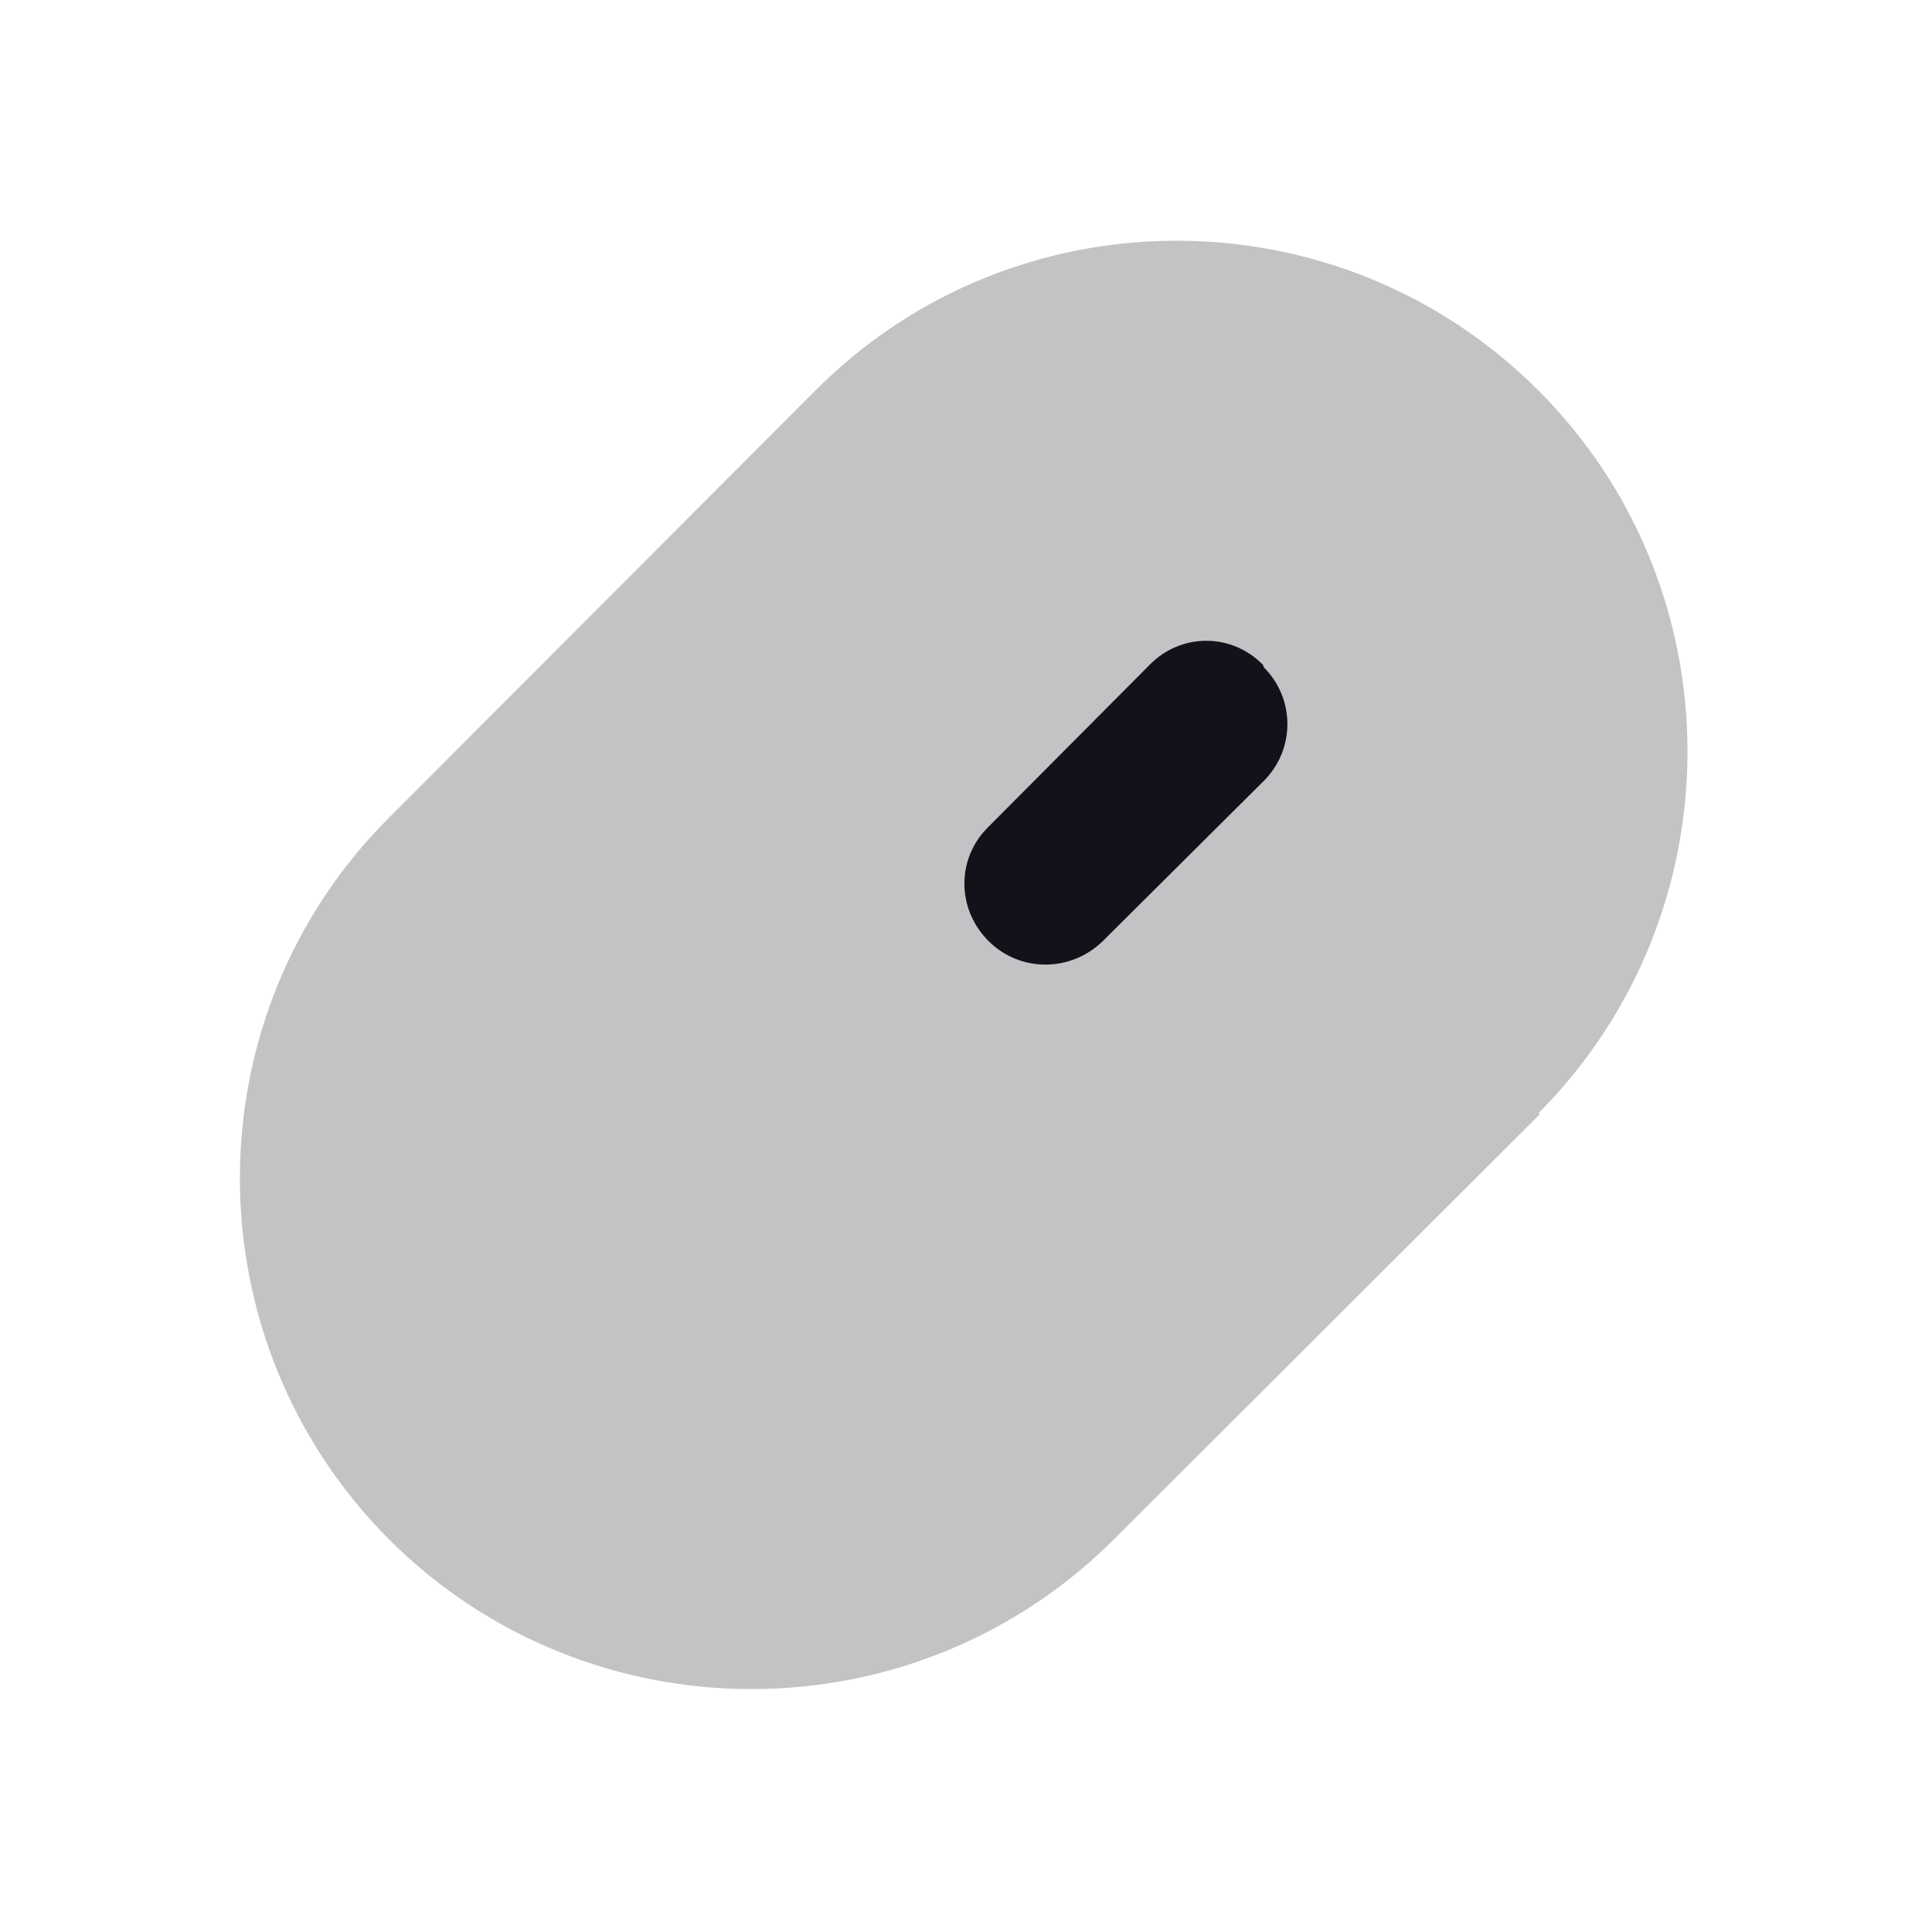 <svg viewBox="0 0 24 24" xmlns="http://www.w3.org/2000/svg"><g><g fill="#12131A"><path opacity=".25" d="M19.13 13.84l-5.3 5.29c-2.48 2.47-6.51 2.47-8.99 0 -2.48-2.48-2.48-6.51 0-8.98l5.29-5.3c2.47-2.48 6.5-2.48 8.98 0 2.47 2.47 2.47 6.5 0 8.98Z"/><path fill="#12131A" fill-rule="evenodd" d="M15.7 8.29c.39.39.39 1.02 0 1.41l-2 1.99c-.4.39-1.03.39-1.42 0 -.4-.4-.4-1.03 0-1.42l2-2.01c.39-.4 1.02-.4 1.41 0Z"/></g></g></svg>